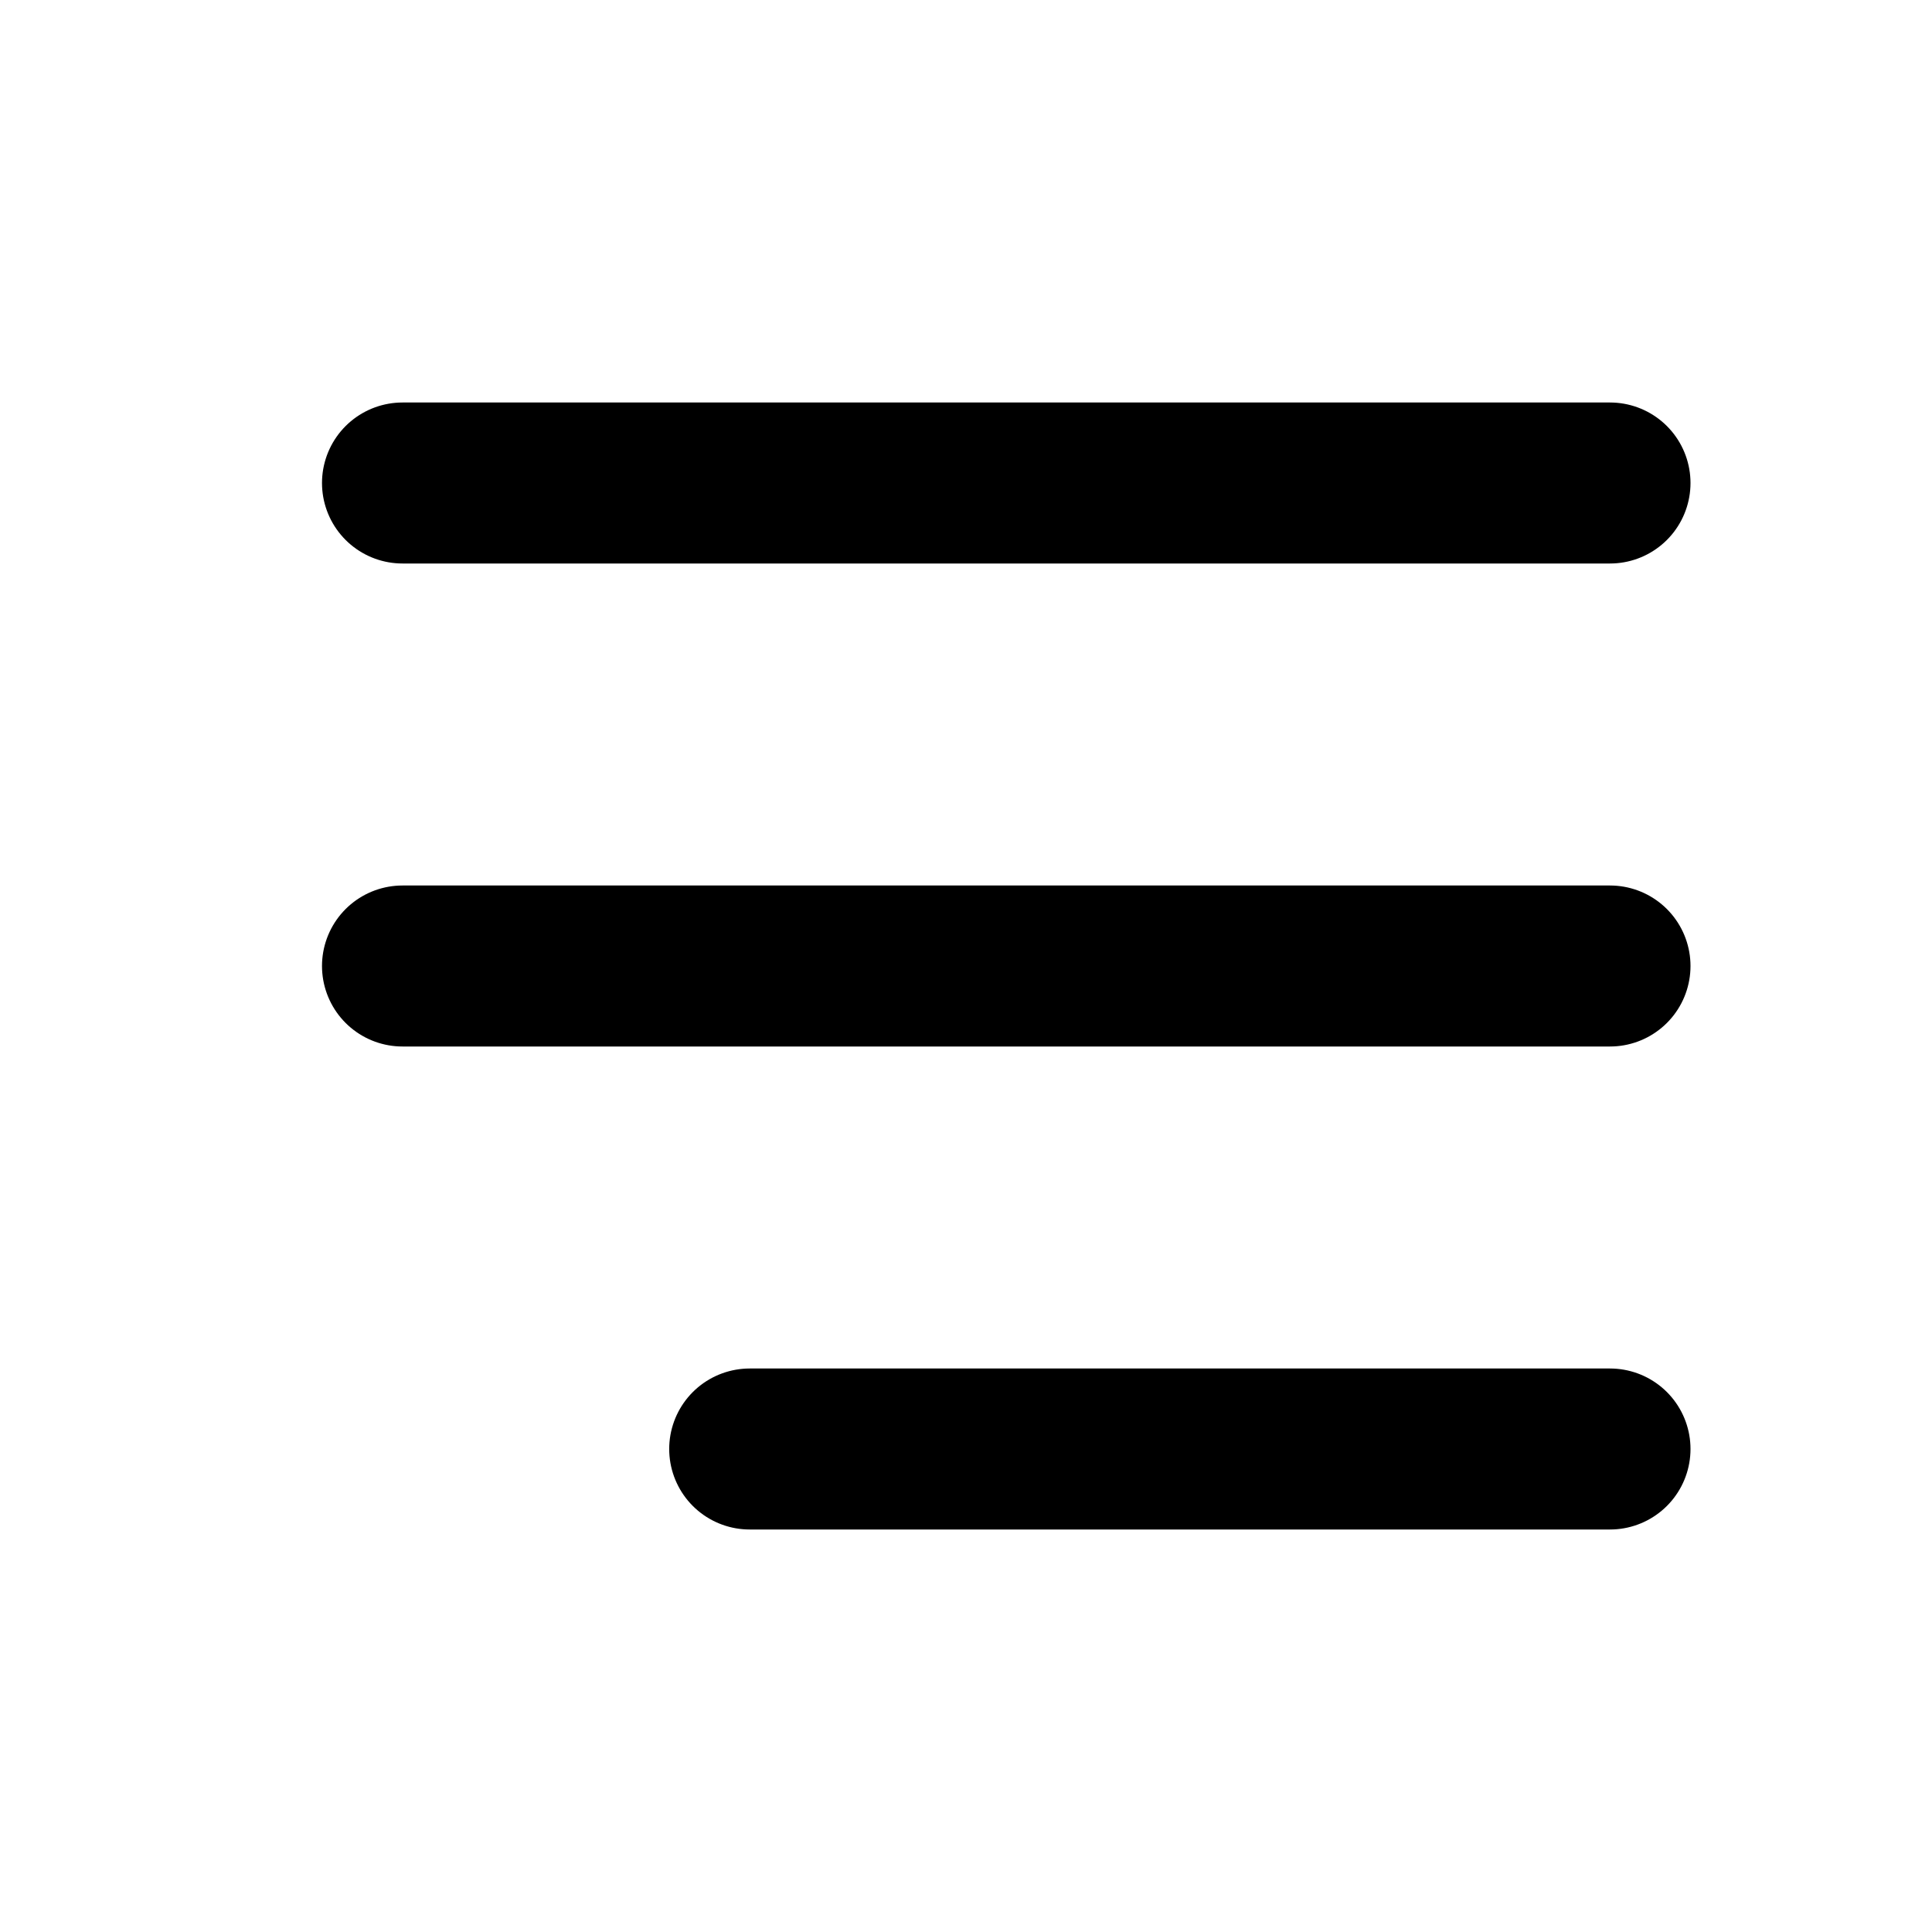 <svg xmlns="http://www.w3.org/2000/svg" width="24" height="24" viewBox="0 0 24 24">
  <g id="그룹_4" data-name="그룹 4" transform="translate(-948 -456)">
    <path id="패스_6" data-name="패스 6" d="M0,0H24V24H0Z" transform="translate(948 456)" fill="none"/>
    <path id="패스_7" data-name="패스 7" d="M9,6H24" transform="translate(944 456)" fill="none" stroke="#000" stroke-linecap="round" stroke-linejoin="round" stroke-width="2"/>
    <path id="패스_8" data-name="패스 8" d="M12,12H27" transform="translate(941 456)" fill="none" stroke="#000" stroke-linecap="round" stroke-linejoin="round" stroke-width="2"/>
    <path id="패스_9" data-name="패스 9" d="M15,18H25.687" transform="translate(942.313 456)" fill="none" stroke="#000" stroke-linecap="round" stroke-linejoin="round" stroke-width="2"/>
  </g>
</svg>
